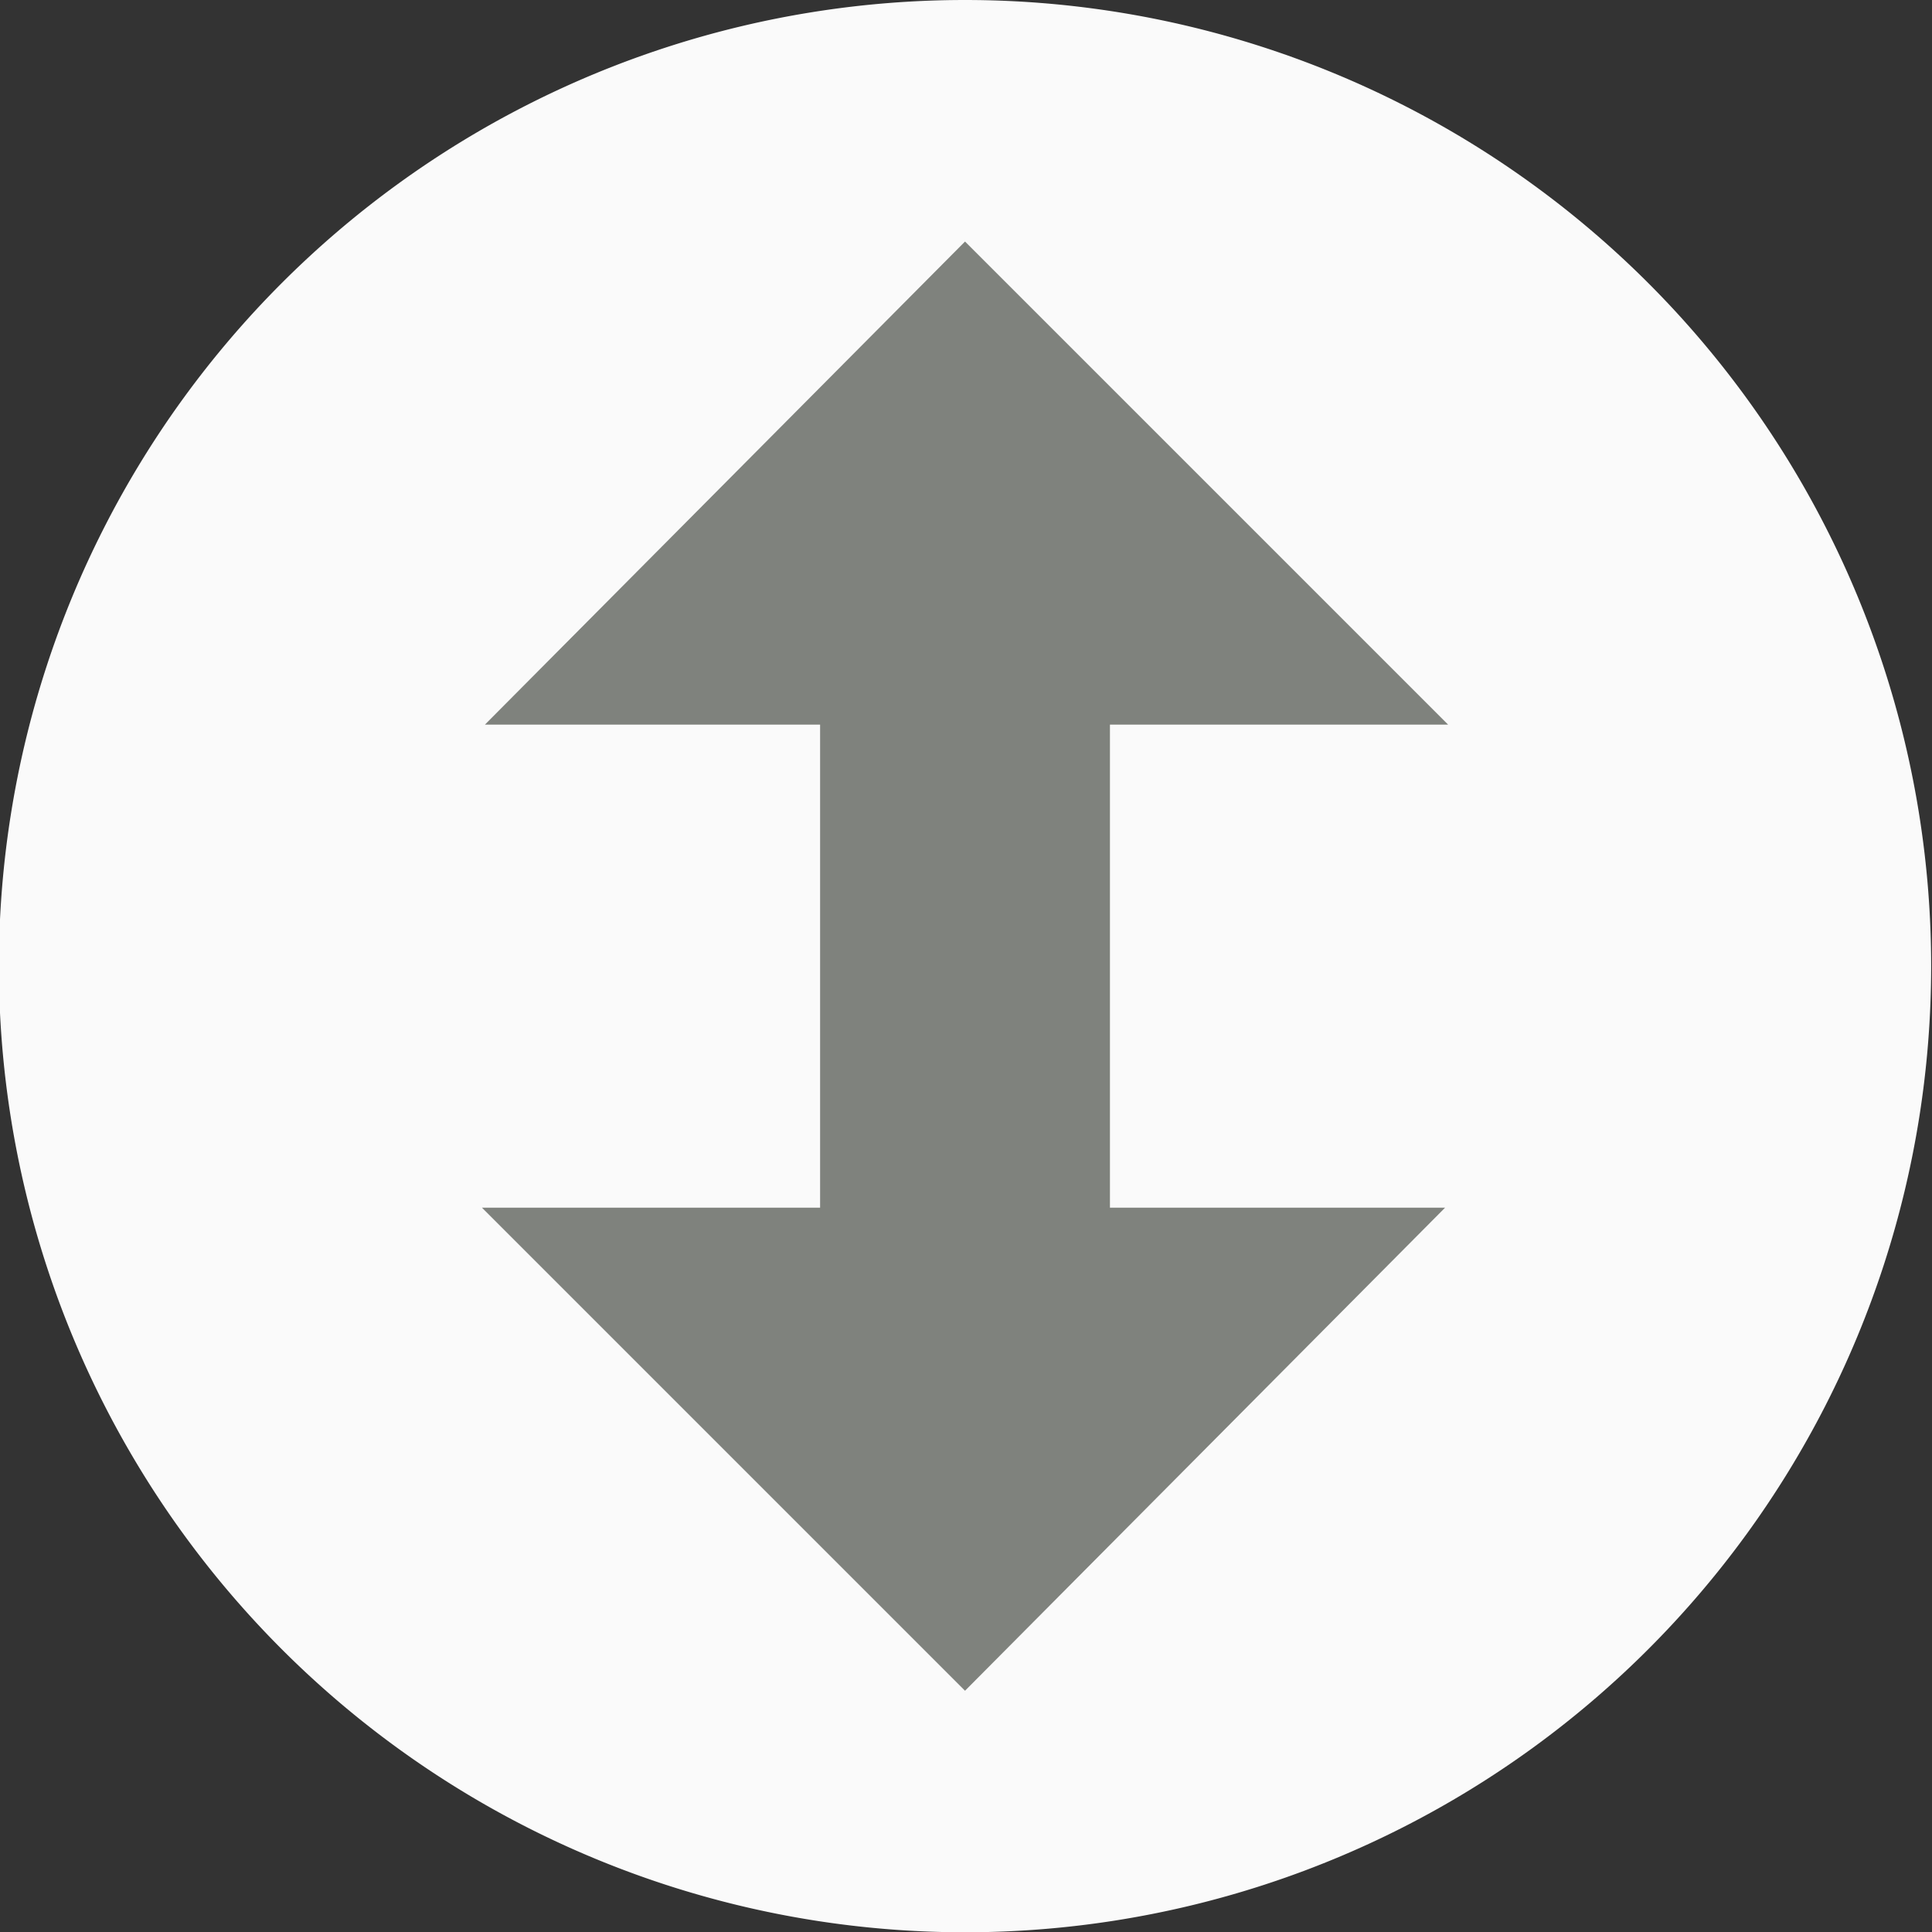<?xml version="1.0" encoding="UTF-8"?>
<svg width="26" height="26" version="1.1" viewBox="0 0 6.879 6.879" xmlns="http://www.w3.org/2000/svg">
 <rect x="0" y="0" width="6.879" height="6.879" fill="#333333" stroke="none"/>
 <g transform="translate(0 -290.12)">
  <g id="a" transform="matrix(0 .172 -.172 0 34.396 276.36)">
   <path d="m120 180a20 20 0 0 1-40 0 20 20 0 1 1 40 0z" fill="#fafafa"/>
   <path d="m95 170-10 10 10 9.938v-6.938h10v7l10-10-10-9.938v6.938h-10z" fill="#7f827d"/>
  </g>
 </g>
</svg>
